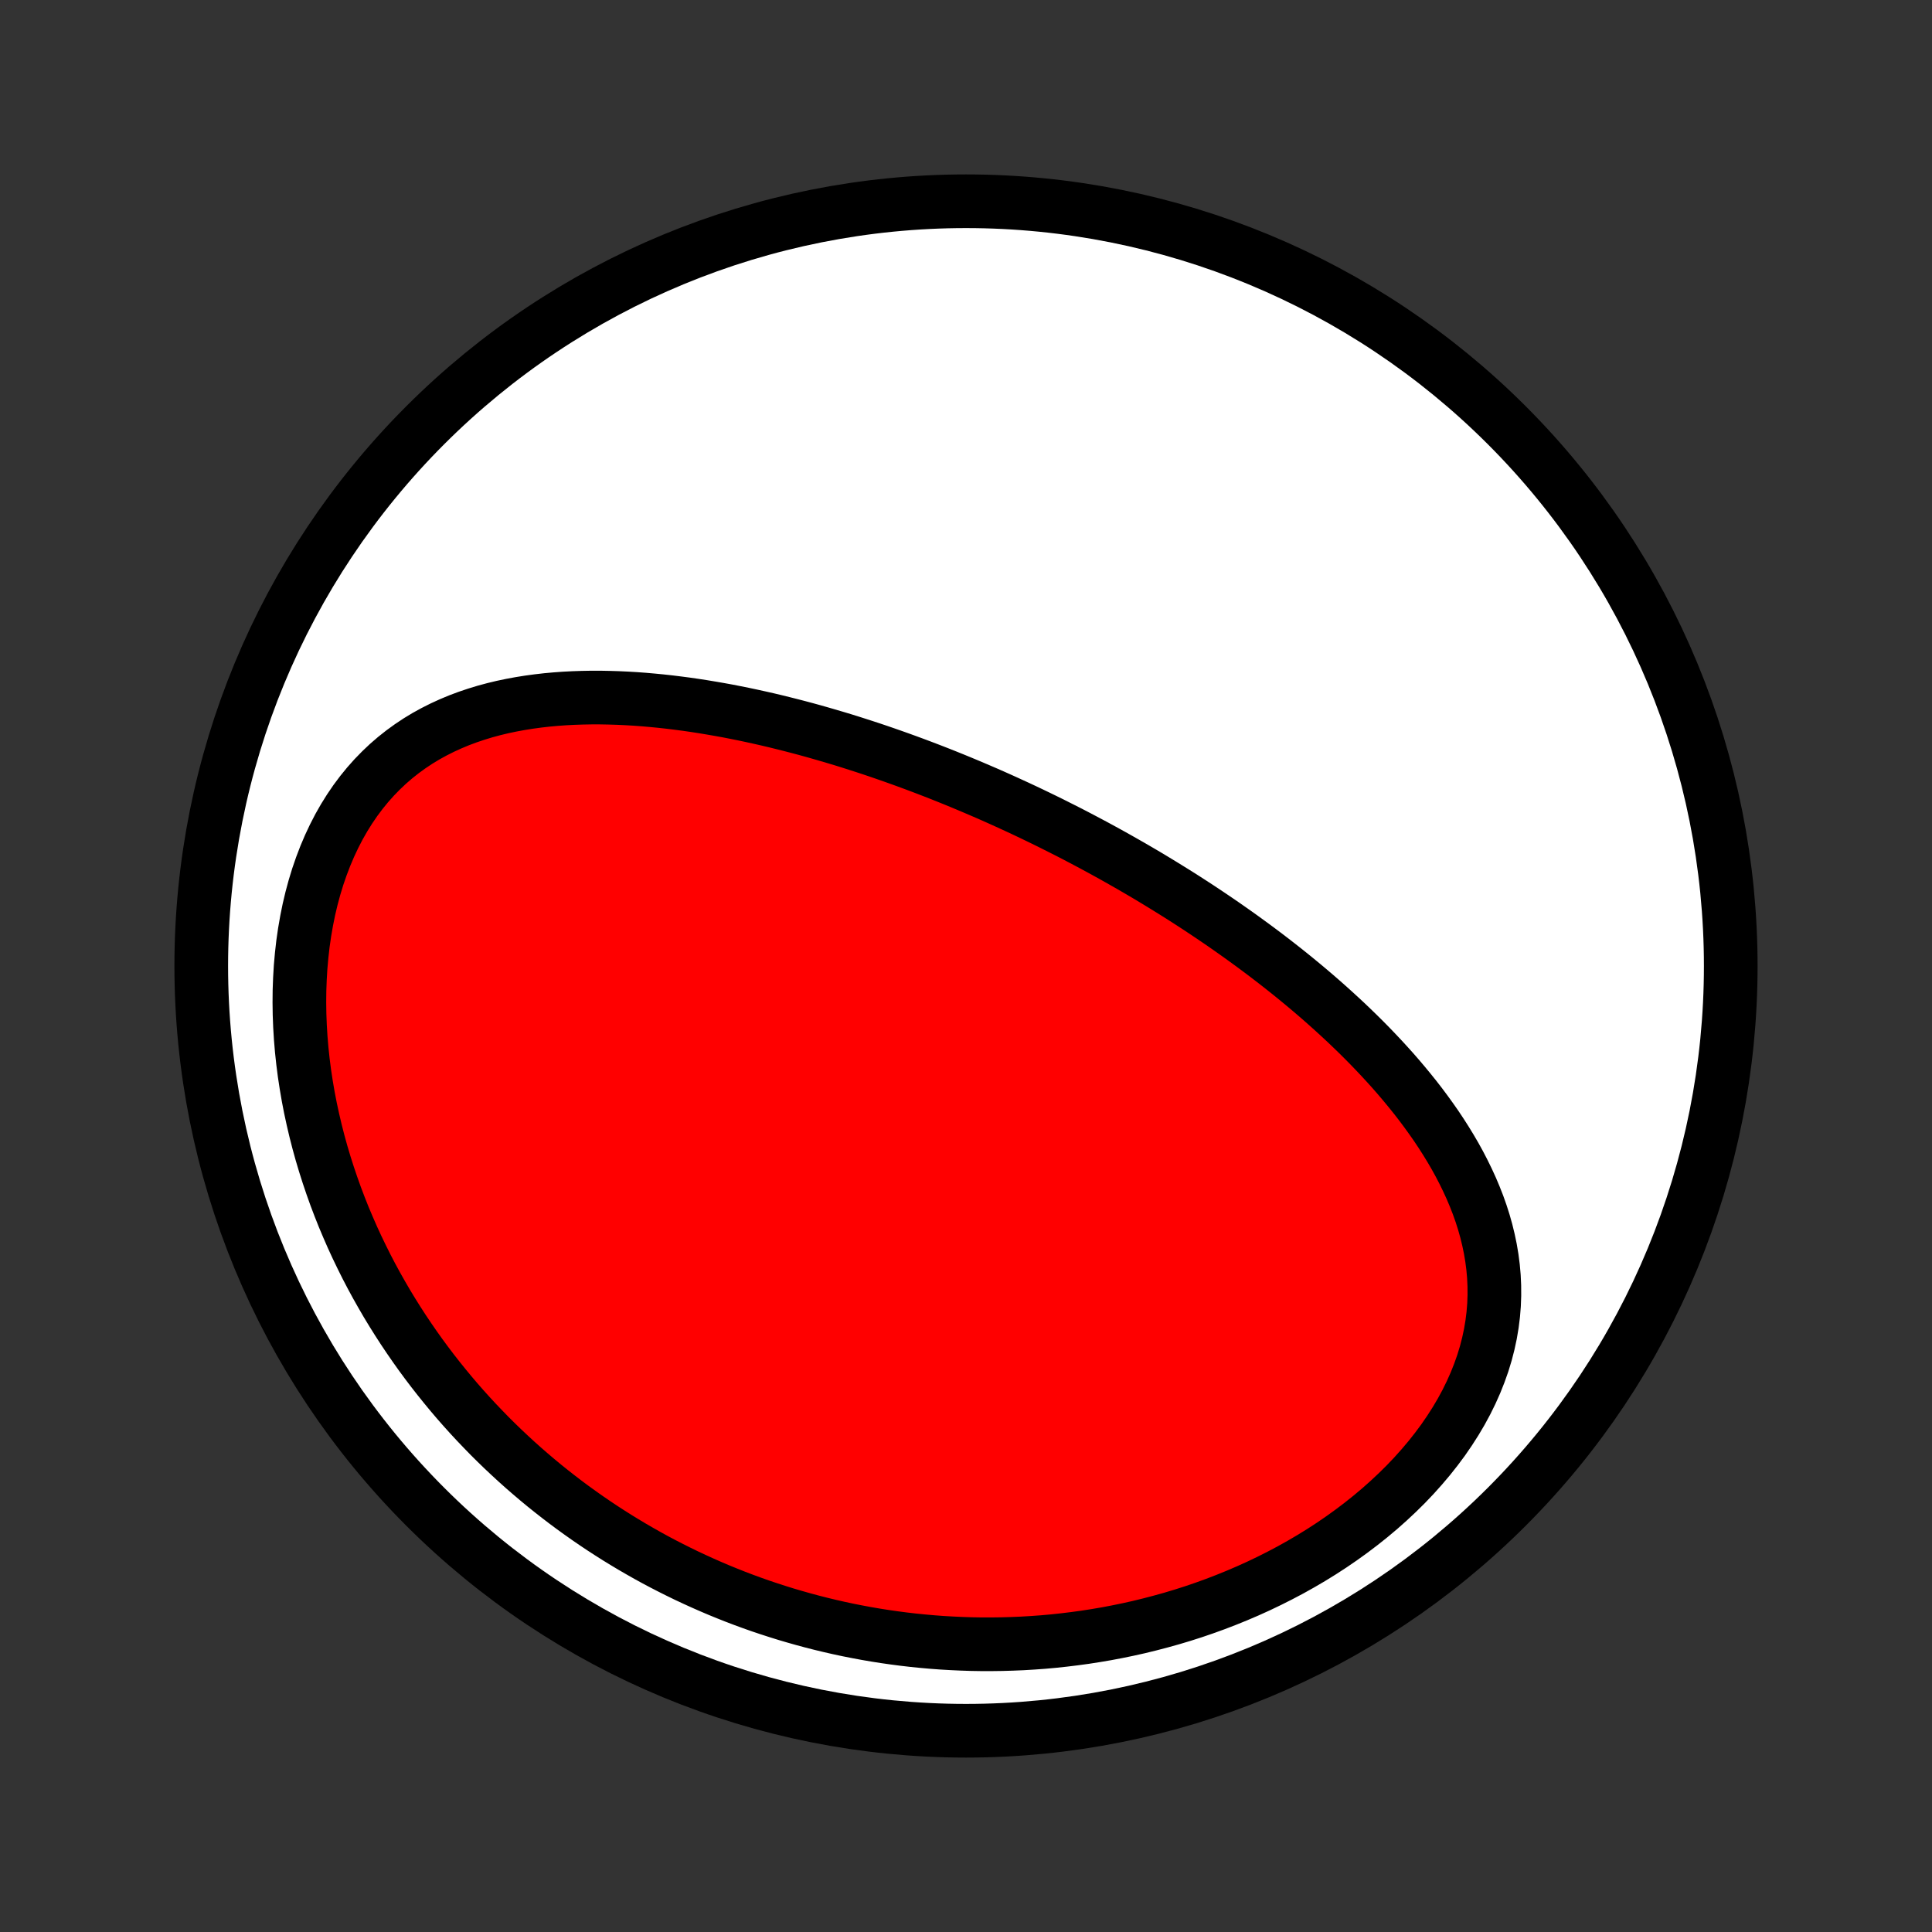 <?xml version="1.0" encoding="utf-8" standalone="no"?>
<!DOCTYPE svg PUBLIC "-//W3C//DTD SVG 1.1//EN"
  "http://www.w3.org/Graphics/SVG/1.1/DTD/svg11.dtd">
<!-- Created with matplotlib (http://matplotlib.org/) -->
<svg height="72pt" version="1.1" viewBox="0 0 72 72" width="72pt" xmlns="http://www.w3.org/2000/svg" xmlns:xlink="http://www.w3.org/1999/xlink">
 <rect x="0" y="0" width="72" height="72" fill="#333333" stroke="none"/>
 <defs>
  <style type="text/css">
*{stroke-linecap:butt;stroke-linejoin:round;}
  </style>
 </defs>
 <g id="figure_1">
  <g id="patch_1">
   <path d="
M0 72
L72 72
L72 0
L0 0
z
" style="fill:none;"/>
  </g>
  <g id="axes_1">
   <g id="PatchCollection_1">
    <defs>
     <path d="
M36 -7.5
C43.558 -7.5 50.808 -10.503 56.153 -15.848
C61.497 -21.192 64.5 -28.442 64.5 -36
C64.5 -43.558 61.497 -50.808 56.153 -56.153
C50.808 -61.497 43.558 -64.5 36 -64.5
C28.442 -64.5 21.192 -61.497 15.848 -56.153
C10.503 -50.808 7.5 -43.558 7.5 -36
C7.5 -28.442 10.503 -21.192 15.848 -15.848
C21.192 -10.503 28.442 -7.5 36 -7.5
z
" id="C0_0_a811fe30f3"/>
     <path d="
M39.139 -41.336
L38.905 -41.451
L38.67 -41.565
L38.435 -41.678
L38.199 -41.79
L37.962 -41.901
L37.725 -42.01
L37.487 -42.119
L37.248 -42.227
L37.008 -42.334
L36.767 -42.44
L36.525 -42.544
L36.282 -42.648
L36.038 -42.751
L35.793 -42.853
L35.547 -42.954
L35.299 -43.054
L35.051 -43.153
L34.801 -43.251
L34.549 -43.348
L34.297 -43.444
L34.043 -43.539
L33.787 -43.633
L33.53 -43.726
L33.272 -43.818
L33.011 -43.909
L32.75 -43.999
L32.486 -44.088
L32.221 -44.175
L31.954 -44.261
L31.685 -44.347
L31.415 -44.431
L31.142 -44.513
L30.868 -44.594
L30.592 -44.674
L30.314 -44.753
L30.034 -44.83
L29.752 -44.905
L29.467 -44.979
L29.181 -45.051
L28.893 -45.122
L28.602 -45.191
L28.31 -45.257
L28.015 -45.322
L27.718 -45.385
L27.419 -45.445
L27.118 -45.504
L26.815 -45.559
L26.509 -45.612
L26.202 -45.663
L25.893 -45.711
L25.581 -45.756
L25.268 -45.797
L24.952 -45.836
L24.635 -45.871
L24.316 -45.902
L23.995 -45.93
L23.672 -45.954
L23.348 -45.973
L23.023 -45.988
L22.695 -45.998
L22.367 -46.004
L22.038 -46.004
L21.708 -45.998
L21.377 -45.987
L21.045 -45.97
L20.713 -45.946
L20.381 -45.916
L20.049 -45.878
L19.717 -45.833
L19.385 -45.78
L19.055 -45.719
L18.726 -45.65
L18.398 -45.571
L18.072 -45.483
L17.748 -45.384
L17.427 -45.276
L17.109 -45.157
L16.795 -45.026
L16.484 -44.884
L16.178 -44.73
L15.876 -44.564
L15.58 -44.385
L15.29 -44.192
L15.007 -43.987
L14.73 -43.768
L14.46 -43.535
L14.199 -43.288
L13.946 -43.028
L13.702 -42.754
L13.468 -42.467
L13.243 -42.166
L13.029 -41.852
L12.825 -41.525
L12.632 -41.186
L12.451 -40.835
L12.281 -40.473
L12.123 -40.101
L11.977 -39.719
L11.842 -39.328
L11.72 -38.928
L11.61 -38.521
L11.512 -38.107
L11.427 -37.687
L11.353 -37.262
L11.291 -36.832
L11.242 -36.399
L11.203 -35.962
L11.177 -35.523
L11.161 -35.083
L11.157 -34.641
L11.163 -34.199
L11.18 -33.757
L11.207 -33.315
L11.244 -32.875
L11.291 -32.436
L11.347 -31.999
L11.413 -31.565
L11.487 -31.133
L11.57 -30.705
L11.662 -30.28
L11.761 -29.858
L11.868 -29.441
L11.982 -29.028
L12.104 -28.619
L12.233 -28.214
L12.368 -27.815
L12.509 -27.42
L12.657 -27.03
L12.81 -26.645
L12.97 -26.266
L13.134 -25.891
L13.304 -25.522
L13.479 -25.159
L13.658 -24.8
L13.842 -24.447
L14.031 -24.099
L14.224 -23.757
L14.42 -23.42
L14.621 -23.089
L14.825 -22.763
L15.033 -22.442
L15.244 -22.127
L15.459 -21.816
L15.676 -21.511
L15.897 -21.211
L16.12 -20.917
L16.347 -20.627
L16.576 -20.343
L16.807 -20.063
L17.041 -19.788
L17.278 -19.518
L17.517 -19.253
L17.758 -18.993
L18.002 -18.738
L18.247 -18.486
L18.495 -18.24
L18.745 -17.998
L18.997 -17.761
L19.25 -17.528
L19.506 -17.299
L19.764 -17.075
L20.023 -16.855
L20.284 -16.639
L20.548 -16.427
L20.812 -16.22
L21.079 -16.016
L21.348 -15.816
L21.618 -15.621
L21.89 -15.429
L22.164 -15.241
L22.439 -15.057
L22.717 -14.877
L22.996 -14.7
L23.277 -14.528
L23.559 -14.359
L23.844 -14.194
L24.13 -14.032
L24.418 -13.874
L24.708 -13.72
L25 -13.57
L25.294 -13.423
L25.589 -13.279
L25.887 -13.14
L26.186 -13.004
L26.488 -12.871
L26.791 -12.742
L27.097 -12.617
L27.404 -12.495
L27.714 -12.377
L28.025 -12.263
L28.339 -12.152
L28.655 -12.046
L28.973 -11.943
L29.294 -11.843
L29.617 -11.748
L29.942 -11.656
L30.269 -11.568
L30.599 -11.484
L30.931 -11.404
L31.265 -11.328
L31.602 -11.256
L31.941 -11.189
L32.283 -11.125
L32.627 -11.066
L32.974 -11.011
L33.324 -10.961
L33.676 -10.915
L34.03 -10.874
L34.387 -10.838
L34.747 -10.806
L35.109 -10.779
L35.474 -10.758
L35.842 -10.741
L36.212 -10.729
L36.584 -10.723
L36.959 -10.723
L37.337 -10.728
L37.717 -10.739
L38.099 -10.755
L38.484 -10.778
L38.871 -10.806
L39.26 -10.841
L39.652 -10.883
L40.045 -10.931
L40.441 -10.985
L40.839 -11.047
L41.238 -11.115
L41.638 -11.191
L42.041 -11.274
L42.444 -11.364
L42.849 -11.463
L43.254 -11.569
L43.66 -11.682
L44.067 -11.804
L44.474 -11.934
L44.881 -12.073
L45.287 -12.22
L45.693 -12.376
L46.097 -12.54
L46.501 -12.713
L46.903 -12.895
L47.302 -13.086
L47.699 -13.286
L48.093 -13.494
L48.483 -13.712
L48.87 -13.939
L49.252 -14.175
L49.629 -14.42
L50 -14.674
L50.365 -14.937
L50.723 -15.208
L51.073 -15.487
L51.416 -15.775
L51.749 -16.071
L52.074 -16.375
L52.388 -16.685
L52.691 -17.003
L52.982 -17.328
L53.262 -17.659
L53.528 -17.995
L53.782 -18.337
L54.02 -18.684
L54.245 -19.035
L54.454 -19.389
L54.648 -19.747
L54.825 -20.107
L54.987 -20.47
L55.131 -20.833
L55.26 -21.197
L55.371 -21.562
L55.465 -21.926
L55.543 -22.29
L55.604 -22.652
L55.649 -23.012
L55.678 -23.371
L55.691 -23.727
L55.689 -24.08
L55.673 -24.43
L55.642 -24.777
L55.598 -25.12
L55.541 -25.459
L55.471 -25.794
L55.39 -26.126
L55.298 -26.453
L55.195 -26.776
L55.082 -27.095
L54.959 -27.409
L54.828 -27.719
L54.688 -28.024
L54.541 -28.325
L54.387 -28.622
L54.226 -28.914
L54.058 -29.202
L53.885 -29.485
L53.706 -29.765
L53.523 -30.04
L53.334 -30.31
L53.142 -30.576
L52.946 -30.839
L52.746 -31.097
L52.542 -31.351
L52.336 -31.601
L52.127 -31.848
L51.916 -32.09
L51.702 -32.328
L51.486 -32.563
L51.268 -32.794
L51.049 -33.022
L50.828 -33.246
L50.606 -33.466
L50.382 -33.683
L50.158 -33.897
L49.932 -34.107
L49.706 -34.314
L49.479 -34.518
L49.252 -34.719
L49.024 -34.917
L48.795 -35.112
L48.566 -35.304
L48.337 -35.493
L48.108 -35.679
L47.878 -35.863
L47.648 -36.044
L47.419 -36.222
L47.189 -36.398
L46.959 -36.571
L46.729 -36.742
L46.499 -36.91
L46.269 -37.077
L46.04 -37.24
L45.81 -37.402
L45.581 -37.562
L45.351 -37.719
L45.121 -37.875
L44.892 -38.028
L44.663 -38.18
L44.434 -38.329
L44.205 -38.477
L43.976 -38.623
L43.746 -38.767
L43.517 -38.909
L43.288 -39.05
L43.059 -39.189
L42.831 -39.327
L42.601 -39.463
L42.372 -39.597
L42.143 -39.73
L41.913 -39.861
L41.684 -39.991
L41.454 -40.12
L41.224 -40.247
L40.994 -40.373
L40.763 -40.498
L40.532 -40.621
L40.301 -40.743
L40.07 -40.864
L39.838 -40.984
L39.605 -41.102
z
" id="C0_1_dedaf66d1a"/>
    </defs>
    <g clip-path="url(#p1bffca34e9)">
     <use style="fill:#ffffff;stroke:#000000;stroke-width:2.0;" x="0.0" xlink:href="#C0_0_a811fe30f3" y="72.0"/>
    </g>
    <g clip-path="url(#p1bffca34e9)">
     <use style="fill:#ff0000;stroke:#000000;stroke-width:2.0;" x="0.0" xlink:href="#C0_1_dedaf66d1a" y="72.0"/>
    </g>
   </g>
  </g>
 </g>
 <defs>
  <clipPath id="p1bffca34e9">
   <rect height="72.0" width="72.0" x="0.0" y="0.0"/>
  </clipPath>
 </defs>
</svg>
